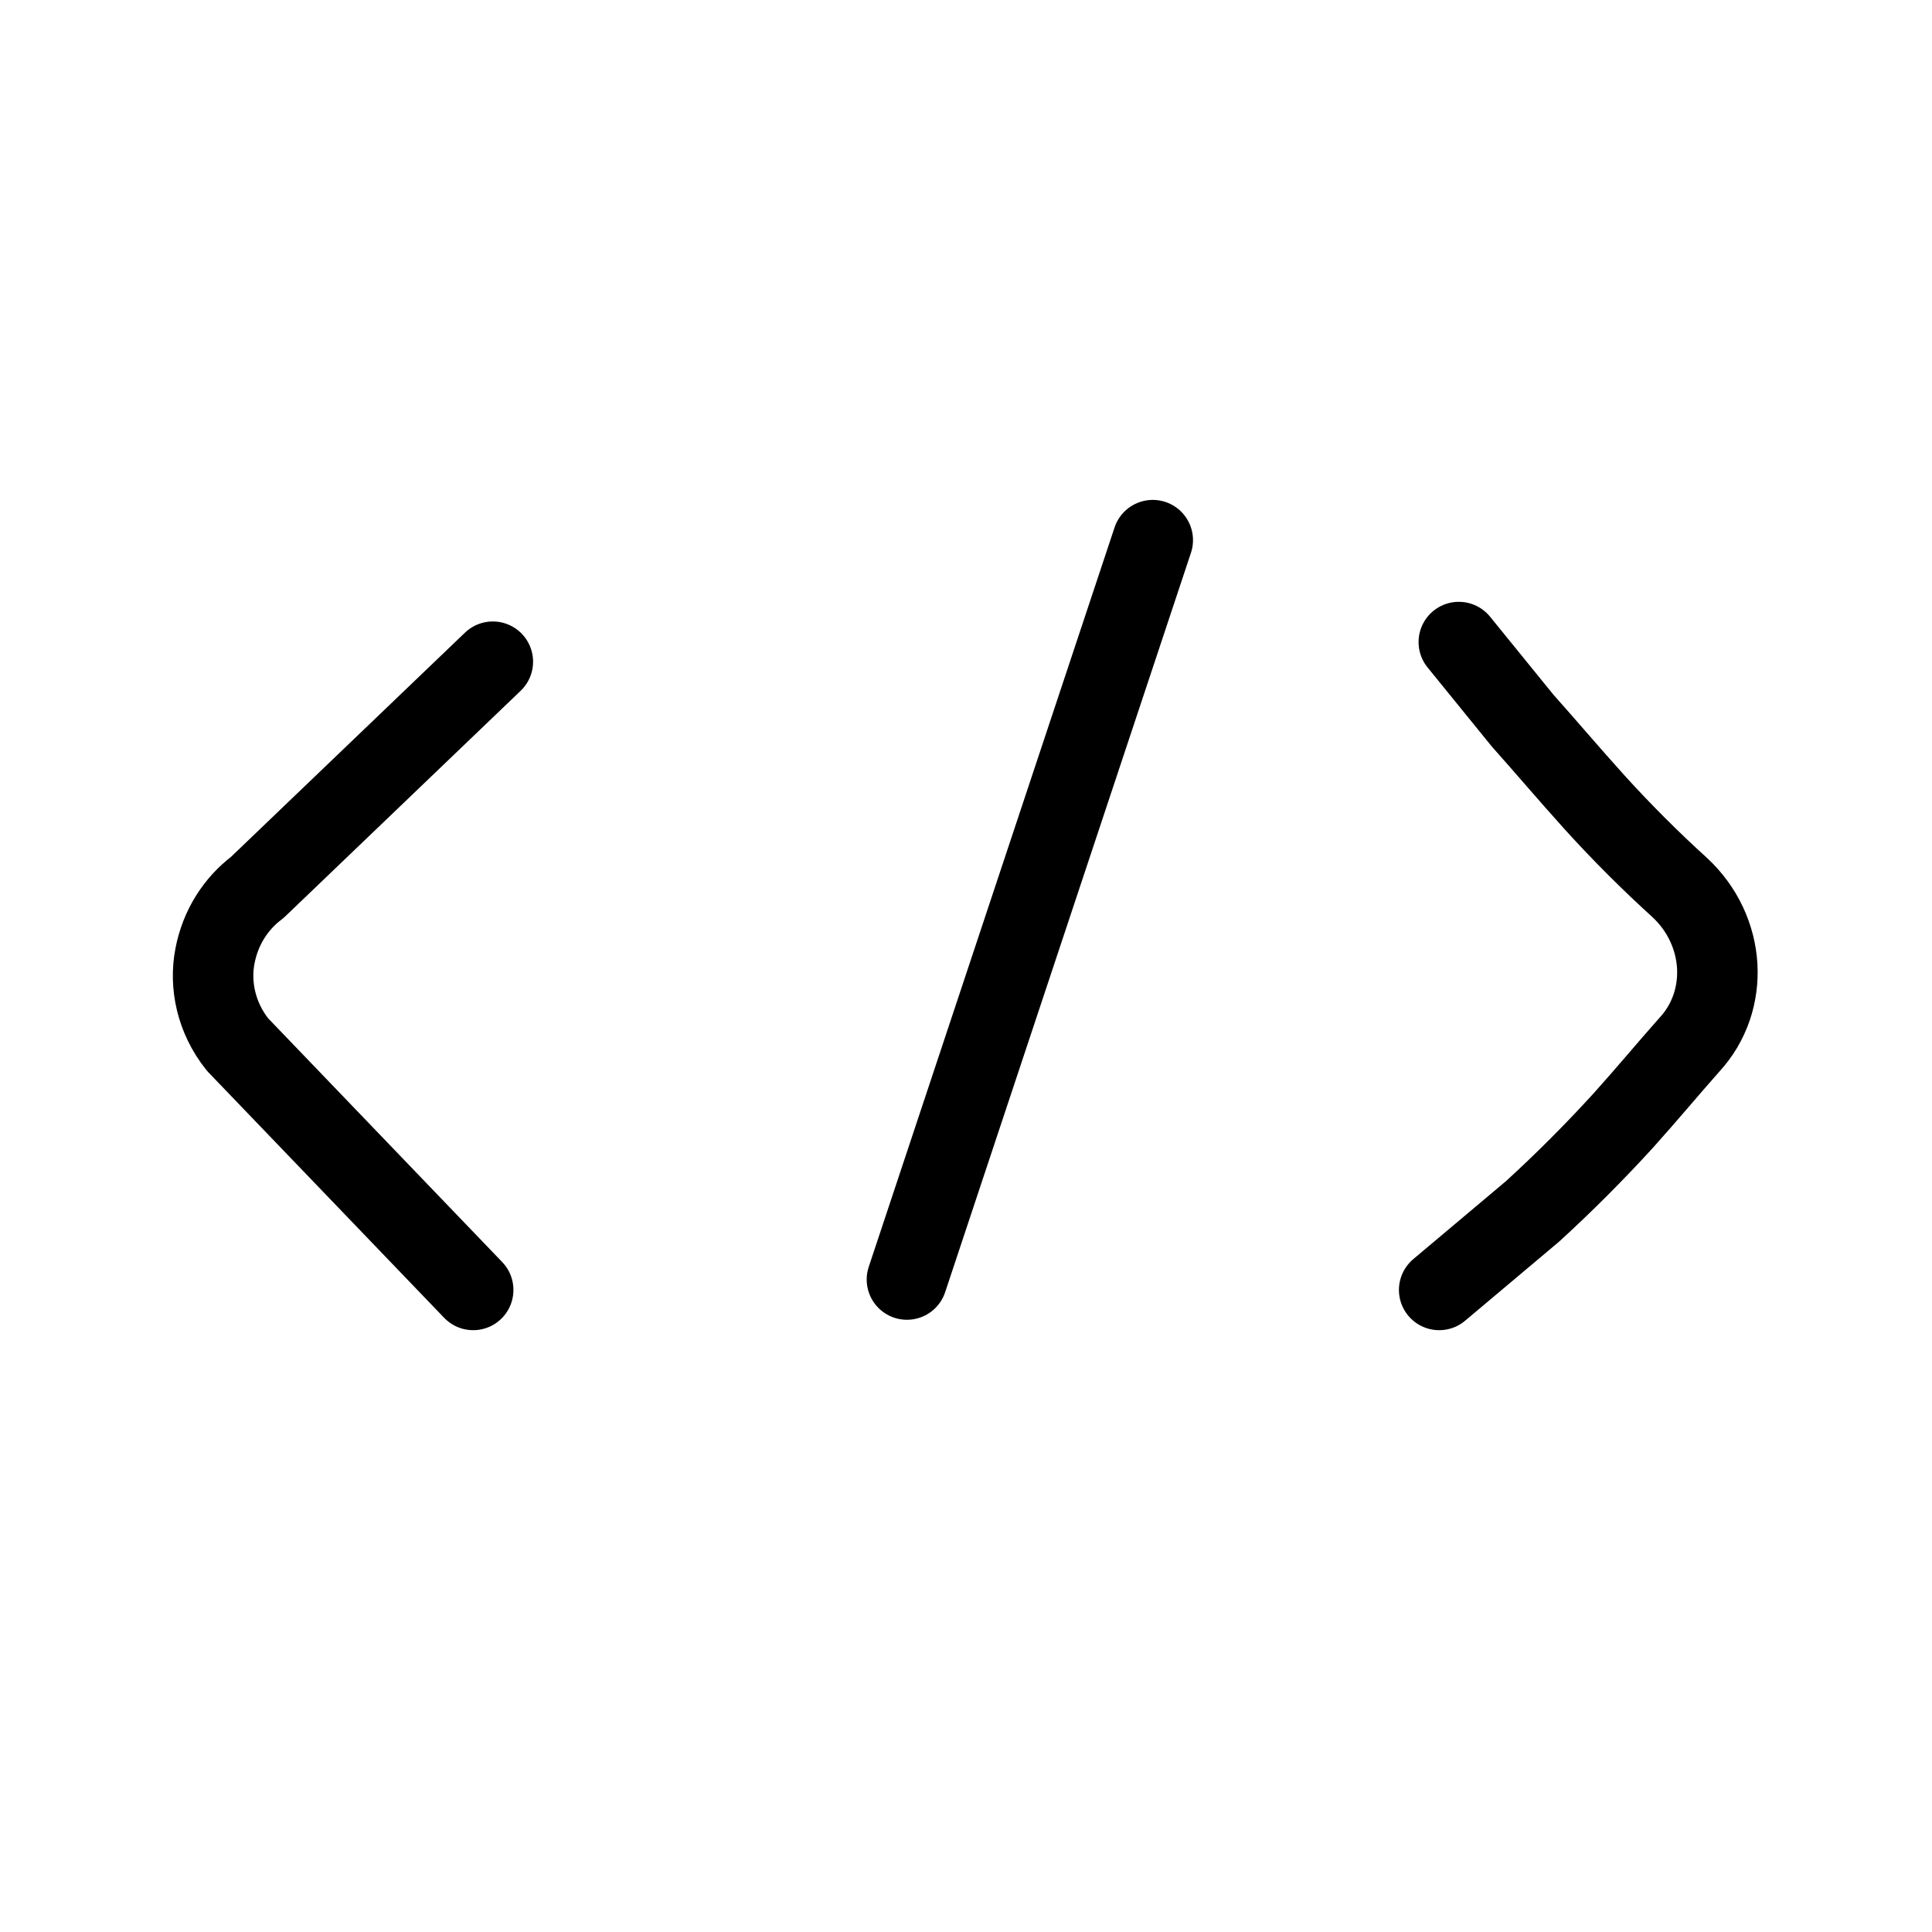 <svg
    xmlns="http://www.w3.org/2000/svg"
    viewBox="0 0 24 24"
    id="vector"
    width="24px"
    height="24px">
    <path
        id="a1"
        d="M 5.878 16.024 L 2.951 12.976 M 2.951 12.976 C 2.682 12.639 2.602 12.231 2.67 11.878 C 2.737 11.525 2.927 11.226 3.196 11.024 M 6.122 8.22 L 3.196 11.024"
        fill="#000000"
        fill-opacity="0"
        stroke="#000000"
        stroke-width="1"
        stroke-linecap="round"/>
    <path
        id="a2"
        d="M 14.907 4.944 L 10.209 19.075"
        fill="#000000"
        stroke="#000000"
        stroke-width="1"
        stroke-dasharray="9.679,5.212"
        stroke-dashoffset="13.03"
        stroke-linecap="round"/>
    <path
        id="s"
        d="M 18.122 7.976 L 18.914 8.951 M 18.914 8.951 C 19.2 9.271 19.493 9.618 19.813 9.972 C 20.143 10.336 20.501 10.694 20.865 11.024 M 20.865 11.024 C 21.156 11.294 21.311 11.647 21.332 12 C 21.352 12.353 21.237 12.706 20.988 12.976 M 19.037 15.049 C 19.426 14.694 19.808 14.311 20.163 13.922 C 20.459 13.593 20.726 13.271 20.988 12.976 M 17.878 16.024 L 19.037 15.049"
        fill="#000000"
        fill-opacity="0"
        stroke="#000000"
        stroke-width="1"
        stroke-linecap="round"
        stroke-linejoin="round"/>
</svg>
